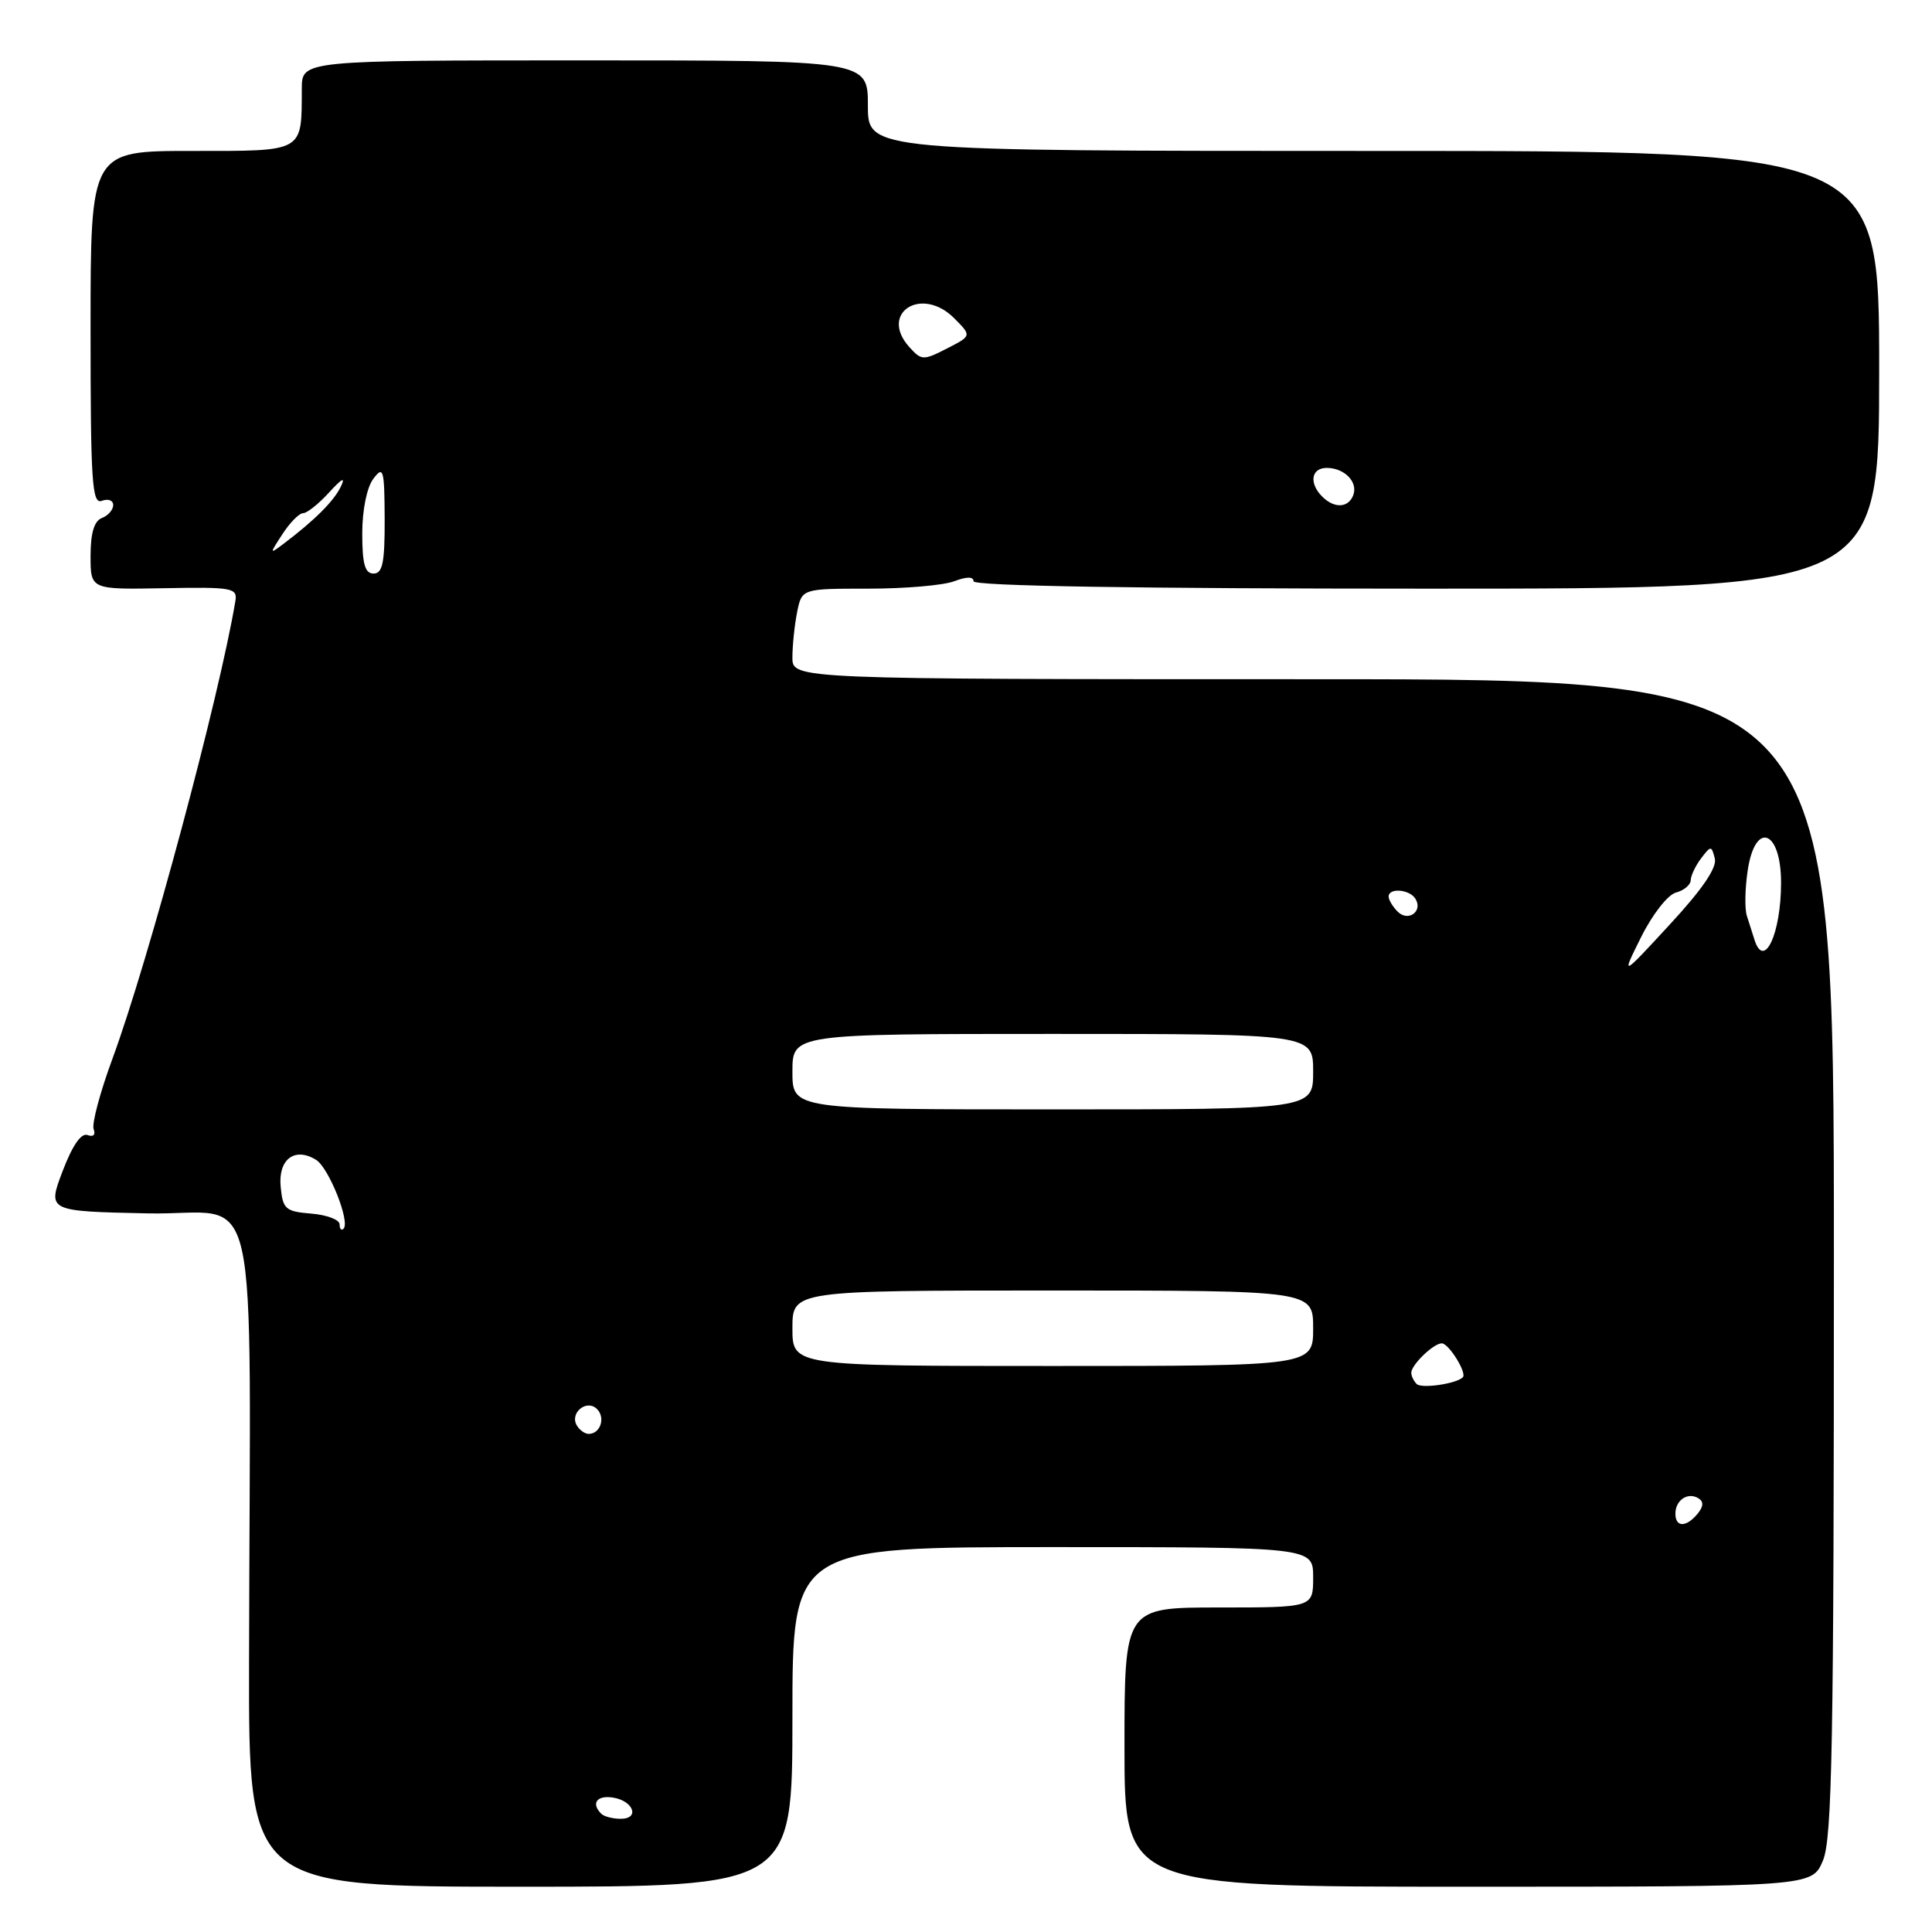 <?xml version="1.0" encoding="UTF-8" standalone="no"?>
<!DOCTYPE svg PUBLIC "-//W3C//DTD SVG 1.1//EN" "http://www.w3.org/Graphics/SVG/1.1/DTD/svg11.dtd" >
<svg xmlns="http://www.w3.org/2000/svg" xmlns:xlink="http://www.w3.org/1999/xlink" version="1.1" viewBox="0 0 256 256">
 <g >
 <path fill="currentColor"
d=" M 105.00 227.50 C 105.00 205.00 105.00 205.00 139.50 205.00 C 174.00 205.00 174.00 205.00 174.00 209.00 C 174.00 213.00 174.00 213.00 161.50 213.00 C 149.00 213.00 149.00 213.00 149.00 231.50 C 149.00 250.00 149.00 250.00 194.55 250.00 C 240.10 250.00 240.10 250.00 241.55 246.53 C 242.77 243.61 243.00 231.10 243.00 166.53 C 243.00 90.00 243.00 90.00 174.00 90.00 C 105.00 90.00 105.00 90.00 105.00 87.12 C 105.00 85.54 105.28 82.84 105.62 81.12 C 106.25 78.00 106.25 78.00 115.06 78.00 C 119.91 78.00 125.02 77.56 126.43 77.02 C 128.10 76.39 129.00 76.39 129.00 77.02 C 129.00 77.65 150.68 78.00 189.00 78.00 C 249.00 78.00 249.00 78.00 249.00 49.00 C 249.00 20.00 249.00 20.00 182.00 20.00 C 115.00 20.00 115.00 20.00 115.00 14.00 C 115.00 8.00 115.00 8.00 77.50 8.00 C 40.00 8.00 40.00 8.00 39.99 11.75 C 39.96 20.26 40.41 20.00 25.38 20.00 C 12.00 20.00 12.00 20.00 12.00 43.47 C 12.00 63.92 12.19 66.86 13.50 66.36 C 14.33 66.05 15.00 66.30 15.00 66.92 C 15.00 67.55 14.33 68.32 13.50 68.64 C 12.48 69.03 12.00 70.63 12.00 73.67 C 12.00 78.12 12.00 78.12 21.75 77.94 C 30.77 77.77 31.48 77.90 31.19 79.63 C 29.08 92.32 19.68 127.30 14.92 140.23 C 13.27 144.70 12.14 148.92 12.41 149.62 C 12.69 150.37 12.36 150.69 11.60 150.40 C 10.76 150.08 9.59 151.78 8.29 155.20 C 6.28 160.50 6.28 160.50 19.64 160.78 C 34.80 161.09 33.12 153.65 33.00 220.25 C 32.95 250.00 32.95 250.00 68.97 250.00 C 105.00 250.00 105.00 250.00 105.00 227.50 Z  M 79.67 240.33 C 78.30 238.97 79.07 237.87 81.17 238.18 C 83.92 238.58 84.84 241.00 82.25 241.00 C 81.20 241.00 80.03 240.70 79.67 240.33 Z  M 222.00 200.56 C 222.00 198.77 223.65 197.67 225.05 198.53 C 225.77 198.97 225.73 199.62 224.93 200.59 C 223.42 202.41 222.00 202.40 222.00 200.56 Z  M 76.45 188.91 C 75.42 187.25 77.73 185.33 79.11 186.71 C 80.27 187.87 79.54 190.00 78.00 190.00 C 77.51 190.00 76.82 189.51 76.45 188.91 Z  M 187.72 183.39 C 187.32 182.99 187.00 182.32 187.00 181.90 C 187.00 180.85 189.95 178.00 191.04 178.00 C 191.97 178.00 194.41 181.93 193.83 182.50 C 192.97 183.36 188.36 184.03 187.72 183.39 Z  M 105.00 176.00 C 105.00 171.00 105.00 171.00 139.50 171.00 C 174.00 171.00 174.00 171.00 174.00 176.00 C 174.00 181.00 174.00 181.00 139.50 181.00 C 105.00 181.00 105.00 181.00 105.00 176.00 Z  M 45.00 162.23 C 45.00 161.62 43.31 160.98 41.25 160.81 C 37.82 160.53 37.47 160.22 37.19 157.24 C 36.84 153.61 39.06 151.93 41.89 153.69 C 43.57 154.74 46.43 161.91 45.52 162.81 C 45.23 163.10 45.00 162.84 45.00 162.23 Z  M 105.00 142.00 C 105.00 137.00 105.00 137.00 139.50 137.00 C 174.00 137.00 174.00 137.00 174.00 142.00 C 174.00 147.00 174.00 147.00 139.50 147.00 C 105.00 147.00 105.00 147.00 105.00 142.00 Z  M 217.47 124.14 C 218.96 121.15 221.00 118.55 222.07 118.27 C 223.13 117.99 224.01 117.26 224.03 116.63 C 224.05 116.01 224.67 114.70 225.41 113.73 C 226.70 112.03 226.78 112.03 227.22 113.75 C 227.54 114.95 225.57 117.84 221.24 122.52 C 214.80 129.50 214.80 129.50 217.47 124.14 Z  M 232.47 124.50 C 232.21 123.67 231.76 122.25 231.46 121.33 C 231.17 120.41 231.22 117.71 231.58 115.33 C 232.57 108.71 236.00 109.97 236.00 116.96 C 236.00 123.74 233.74 128.57 232.47 124.50 Z  M 185.20 120.80 C 184.54 120.14 184.00 119.24 184.00 118.80 C 184.00 117.61 186.78 117.83 187.55 119.09 C 188.58 120.75 186.60 122.20 185.20 120.80 Z  M 48.00 70.69 C 48.00 67.57 48.61 64.58 49.47 63.44 C 50.80 61.68 50.94 62.16 50.97 68.75 C 50.99 74.54 50.70 76.00 49.50 76.00 C 48.36 76.00 48.00 74.74 48.00 70.69 Z  M 37.44 70.75 C 38.42 69.24 39.65 68.00 40.16 68.00 C 40.68 68.00 42.23 66.76 43.61 65.25 C 45.33 63.36 45.82 63.13 45.15 64.50 C 44.22 66.42 41.69 68.94 37.58 72.05 C 35.69 73.47 35.69 73.44 37.44 70.75 Z  M 175.20 65.80 C 173.42 64.02 173.74 62.00 175.80 62.00 C 178.15 62.00 179.98 63.88 179.31 65.62 C 178.66 67.32 176.80 67.40 175.20 65.80 Z  M 120.51 46.01 C 116.42 41.49 122.10 37.82 126.44 42.17 C 128.76 44.50 128.76 44.50 125.47 46.18 C 122.35 47.78 122.10 47.77 120.51 46.01 Z "/>
</g>
</svg>